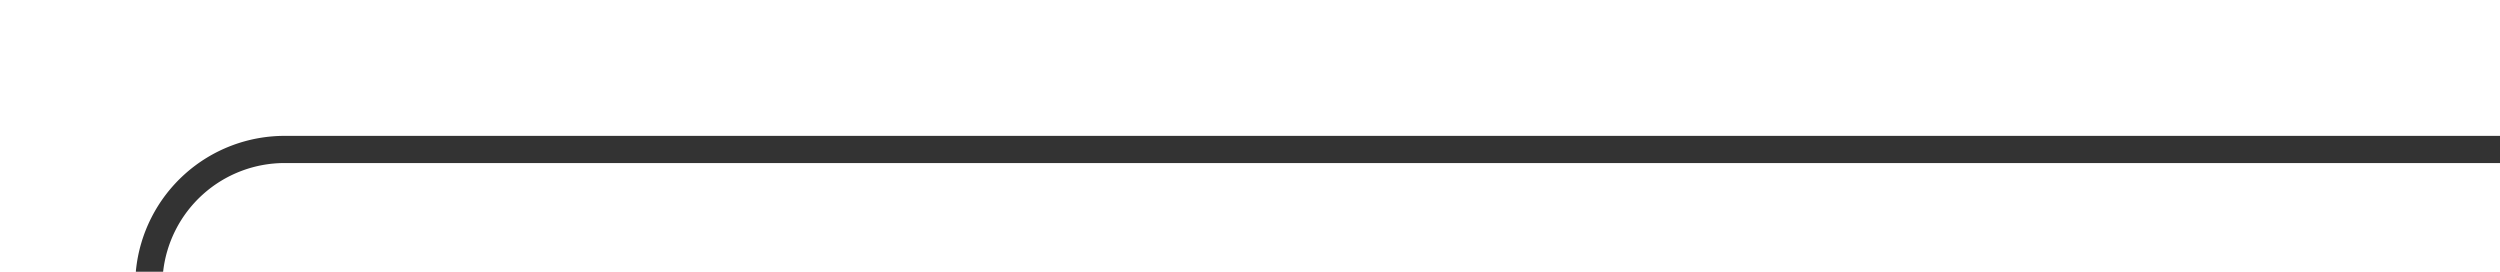 ﻿<?xml version="1.0" encoding="utf-8"?>
<svg version="1.1" xmlns:xlink="http://www.w3.org/1999/xlink" width="92px" height="10px" preserveAspectRatio="xMinYMid meet" viewBox="1962 758  92 8" xmlns="http://www.w3.org/2000/svg">
  <path d="M 1967.5 782  L 1967.5 767  A 5 5 0 0 1 1972.5 762.5 L 2054 762.5  " stroke-width="1" stroke="#333333" fill="none" />
  <path d="M 1967.5 777  A 3 3 0 0 0 1964.5 780 A 3 3 0 0 0 1967.5 783 A 3 3 0 0 0 1970.5 780 A 3 3 0 0 0 1967.5 777 Z " fill-rule="nonzero" fill="#333333" stroke="none" />
</svg>
